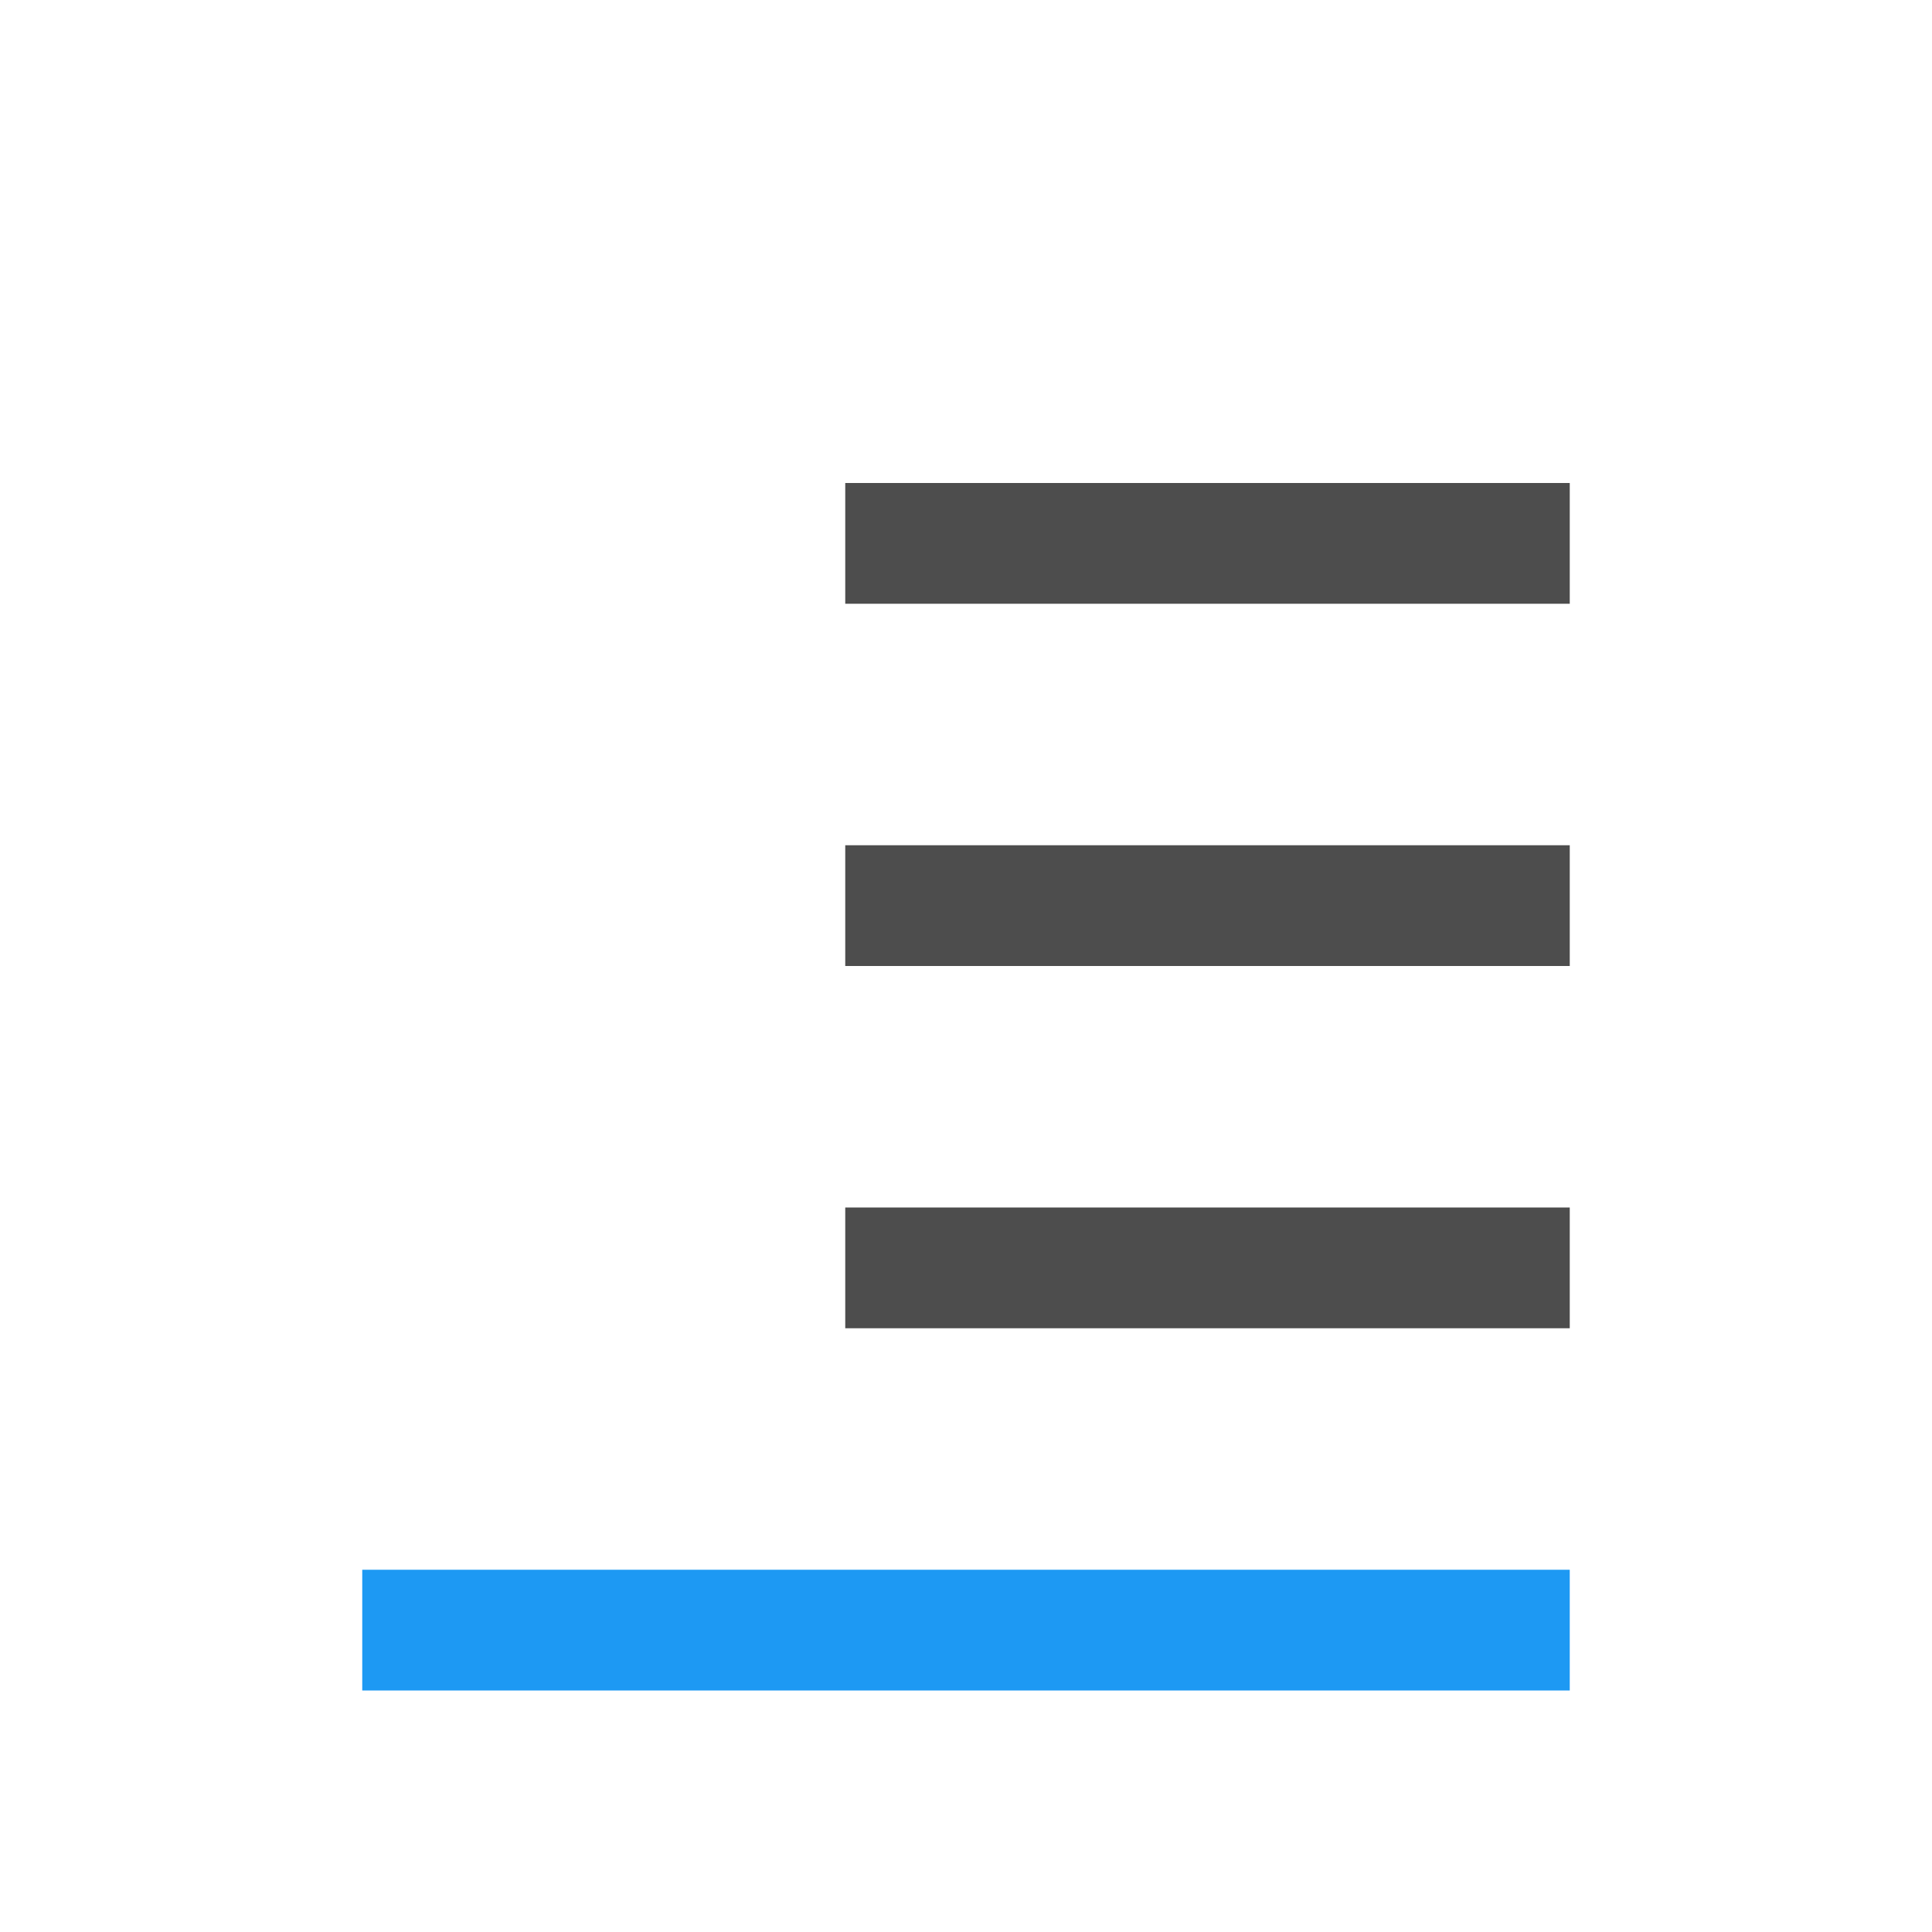 <svg xmlns="http://www.w3.org/2000/svg" viewBox="0 0 16 16">
 <path 
     style="fill:#1d99f3" 
     d="M 3 13 L 3 14 L 13 14 L 13 13 L 3 13 z "
     />
 <path 
     style="fill:#4d4d4d" 
     d="M 7 4 L 7 5 L 13 5 L 13 4 L 7 4 z M 7 7 L 7 8 L 13 8 L 13 7 L 7 7 z M 7 10 L 7 11 L 13 11 L 13 10 L 7 10 z "
     />
</svg>
